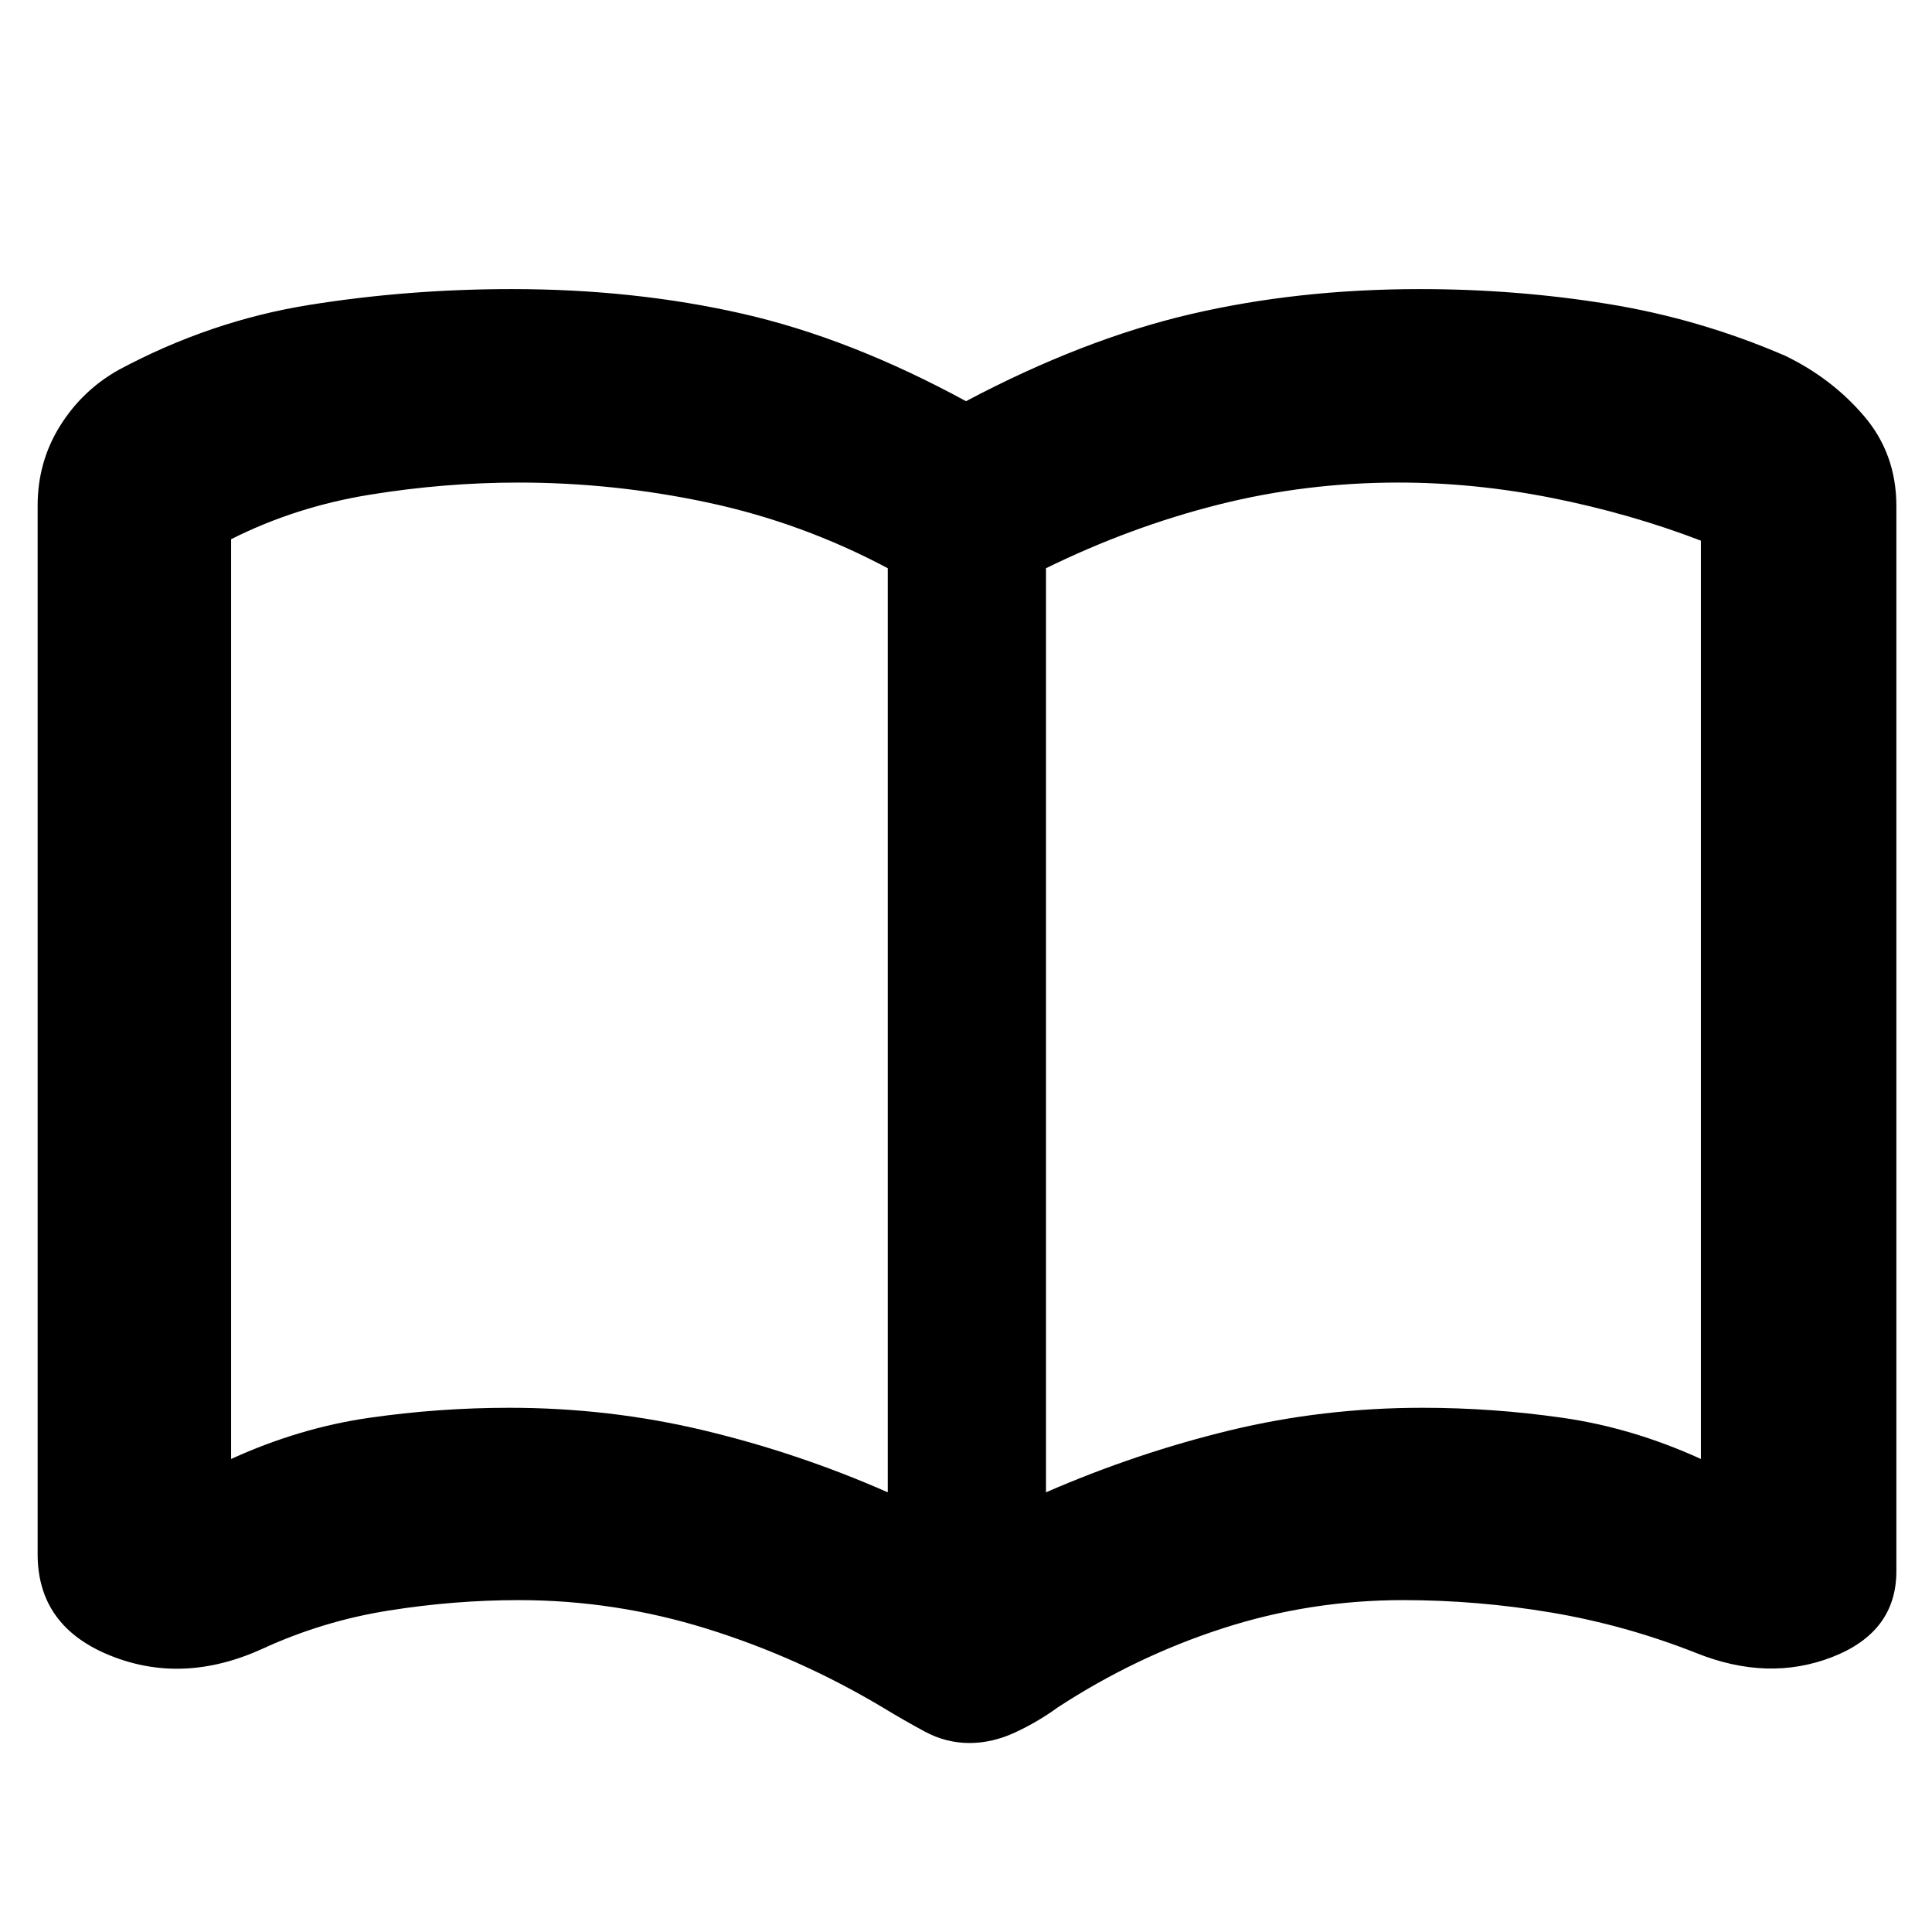 <svg xmlns="http://www.w3.org/2000/svg" height="20" viewBox="0 -960 960 960" width="20"><path d="M253.13-260.48q49.61 0 96.59 11.22 46.98 11.22 91.41 30.78v-459.17q-42.43-22.57-89.11-32.57-46.67-10-94.36-10-36.53 0-73.68 6-37.15 6-69.15 22.16v457.02q33.87-15.44 68.51-20.44 34.64-5 69.79-5Zm266.61 42q45-19.56 91.35-30.78 46.36-11.22 95.78-11.22 35 0 69.72 5 34.71 5 68.58 20.44v-456.31q-35-13.43-73.64-21.15-38.64-7.72-76.66-7.72-46 0-89.57 11-43.56 11-85.56 31.57v459.17ZM481.77-93.91q-11.77 0-22.38-5.75-10.62-5.74-20.83-11.95-41.65-24.87-87.32-39.08-45.67-14.22-93.47-14.22-32.01 0-64.68 5.19-32.67 5.19-62.65 18.98-39.42 17.96-75.58 3.41-36.16-14.54-36.16-50.41v-521.04q0-21.7 11.1-39.53 11.11-17.83 29.33-27.99 45.44-24.31 94.53-32.18 49.1-7.87 100.71-7.87 60.81 0 114.5 12.22 53.7 12.22 111.13 43.48 58-30.7 111.41-43.2 53.41-12.5 114.22-12.5 47.84 0 93.32 7.37 45.48 7.37 87.92 25.68 23.22 11.16 39.33 29.99 16.1 18.83 16.1 44.75v529.3q0 30.22-31.87 42.63-31.88 12.41-67.87-2.11-34.98-13.79-71.65-19.98-36.67-6.19-73.68-6.19-46.26 0-89.57 14-43.31 14-82.05 39.3-9.9 7.21-21.2 12.45-11.31 5.25-22.64 5.25Zm-203.51-371Z"/></svg>